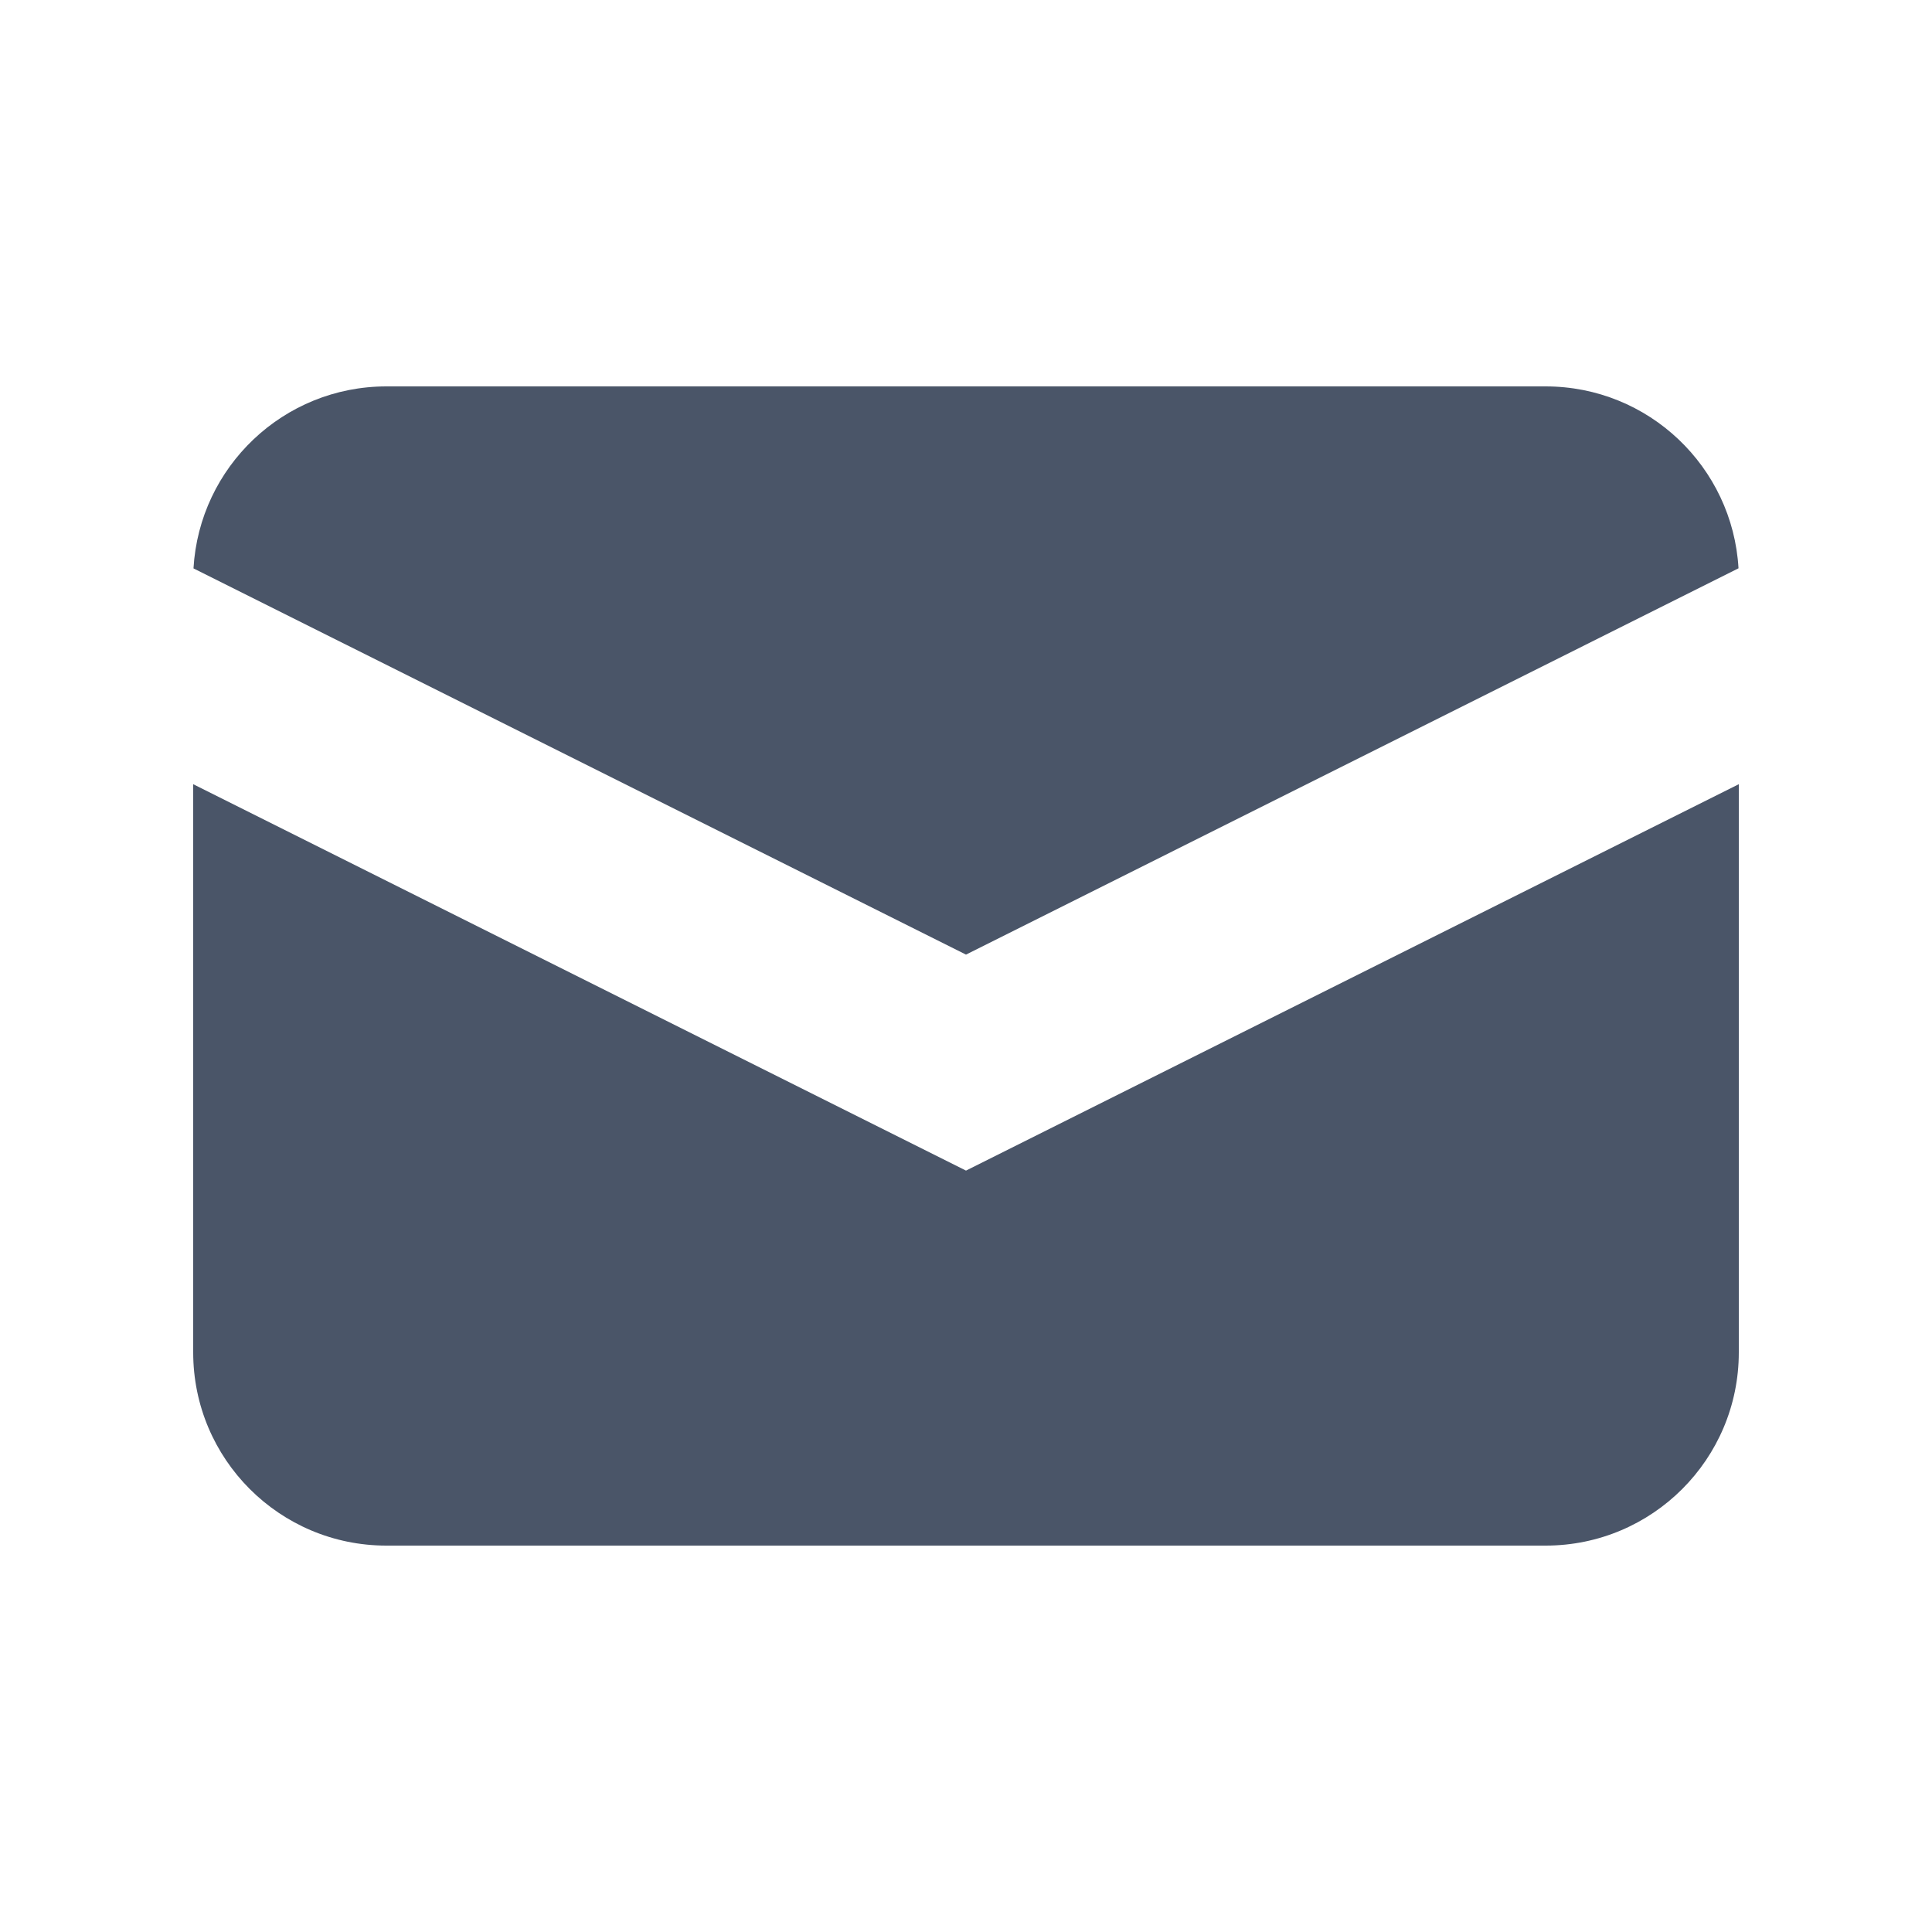 <svg xmlns="http://www.w3.org/2000/svg" width="20" height="20" fill="none" viewBox="0 0 20 20"><path fill="#4A5568" d="M2.003 5.884L10 9.882L17.997 5.883C17.936 4.833 17.066 4 16 4H4C2.935 4 2.064 4.833 2.003 5.884Z"/><path fill="#4A5568" d="M18 8.118L10 12.118L2 8.118V14C2 15.105 2.895 16 4 16H16C17.105 16 18 15.105 18 14V8.118Z"/></svg>

